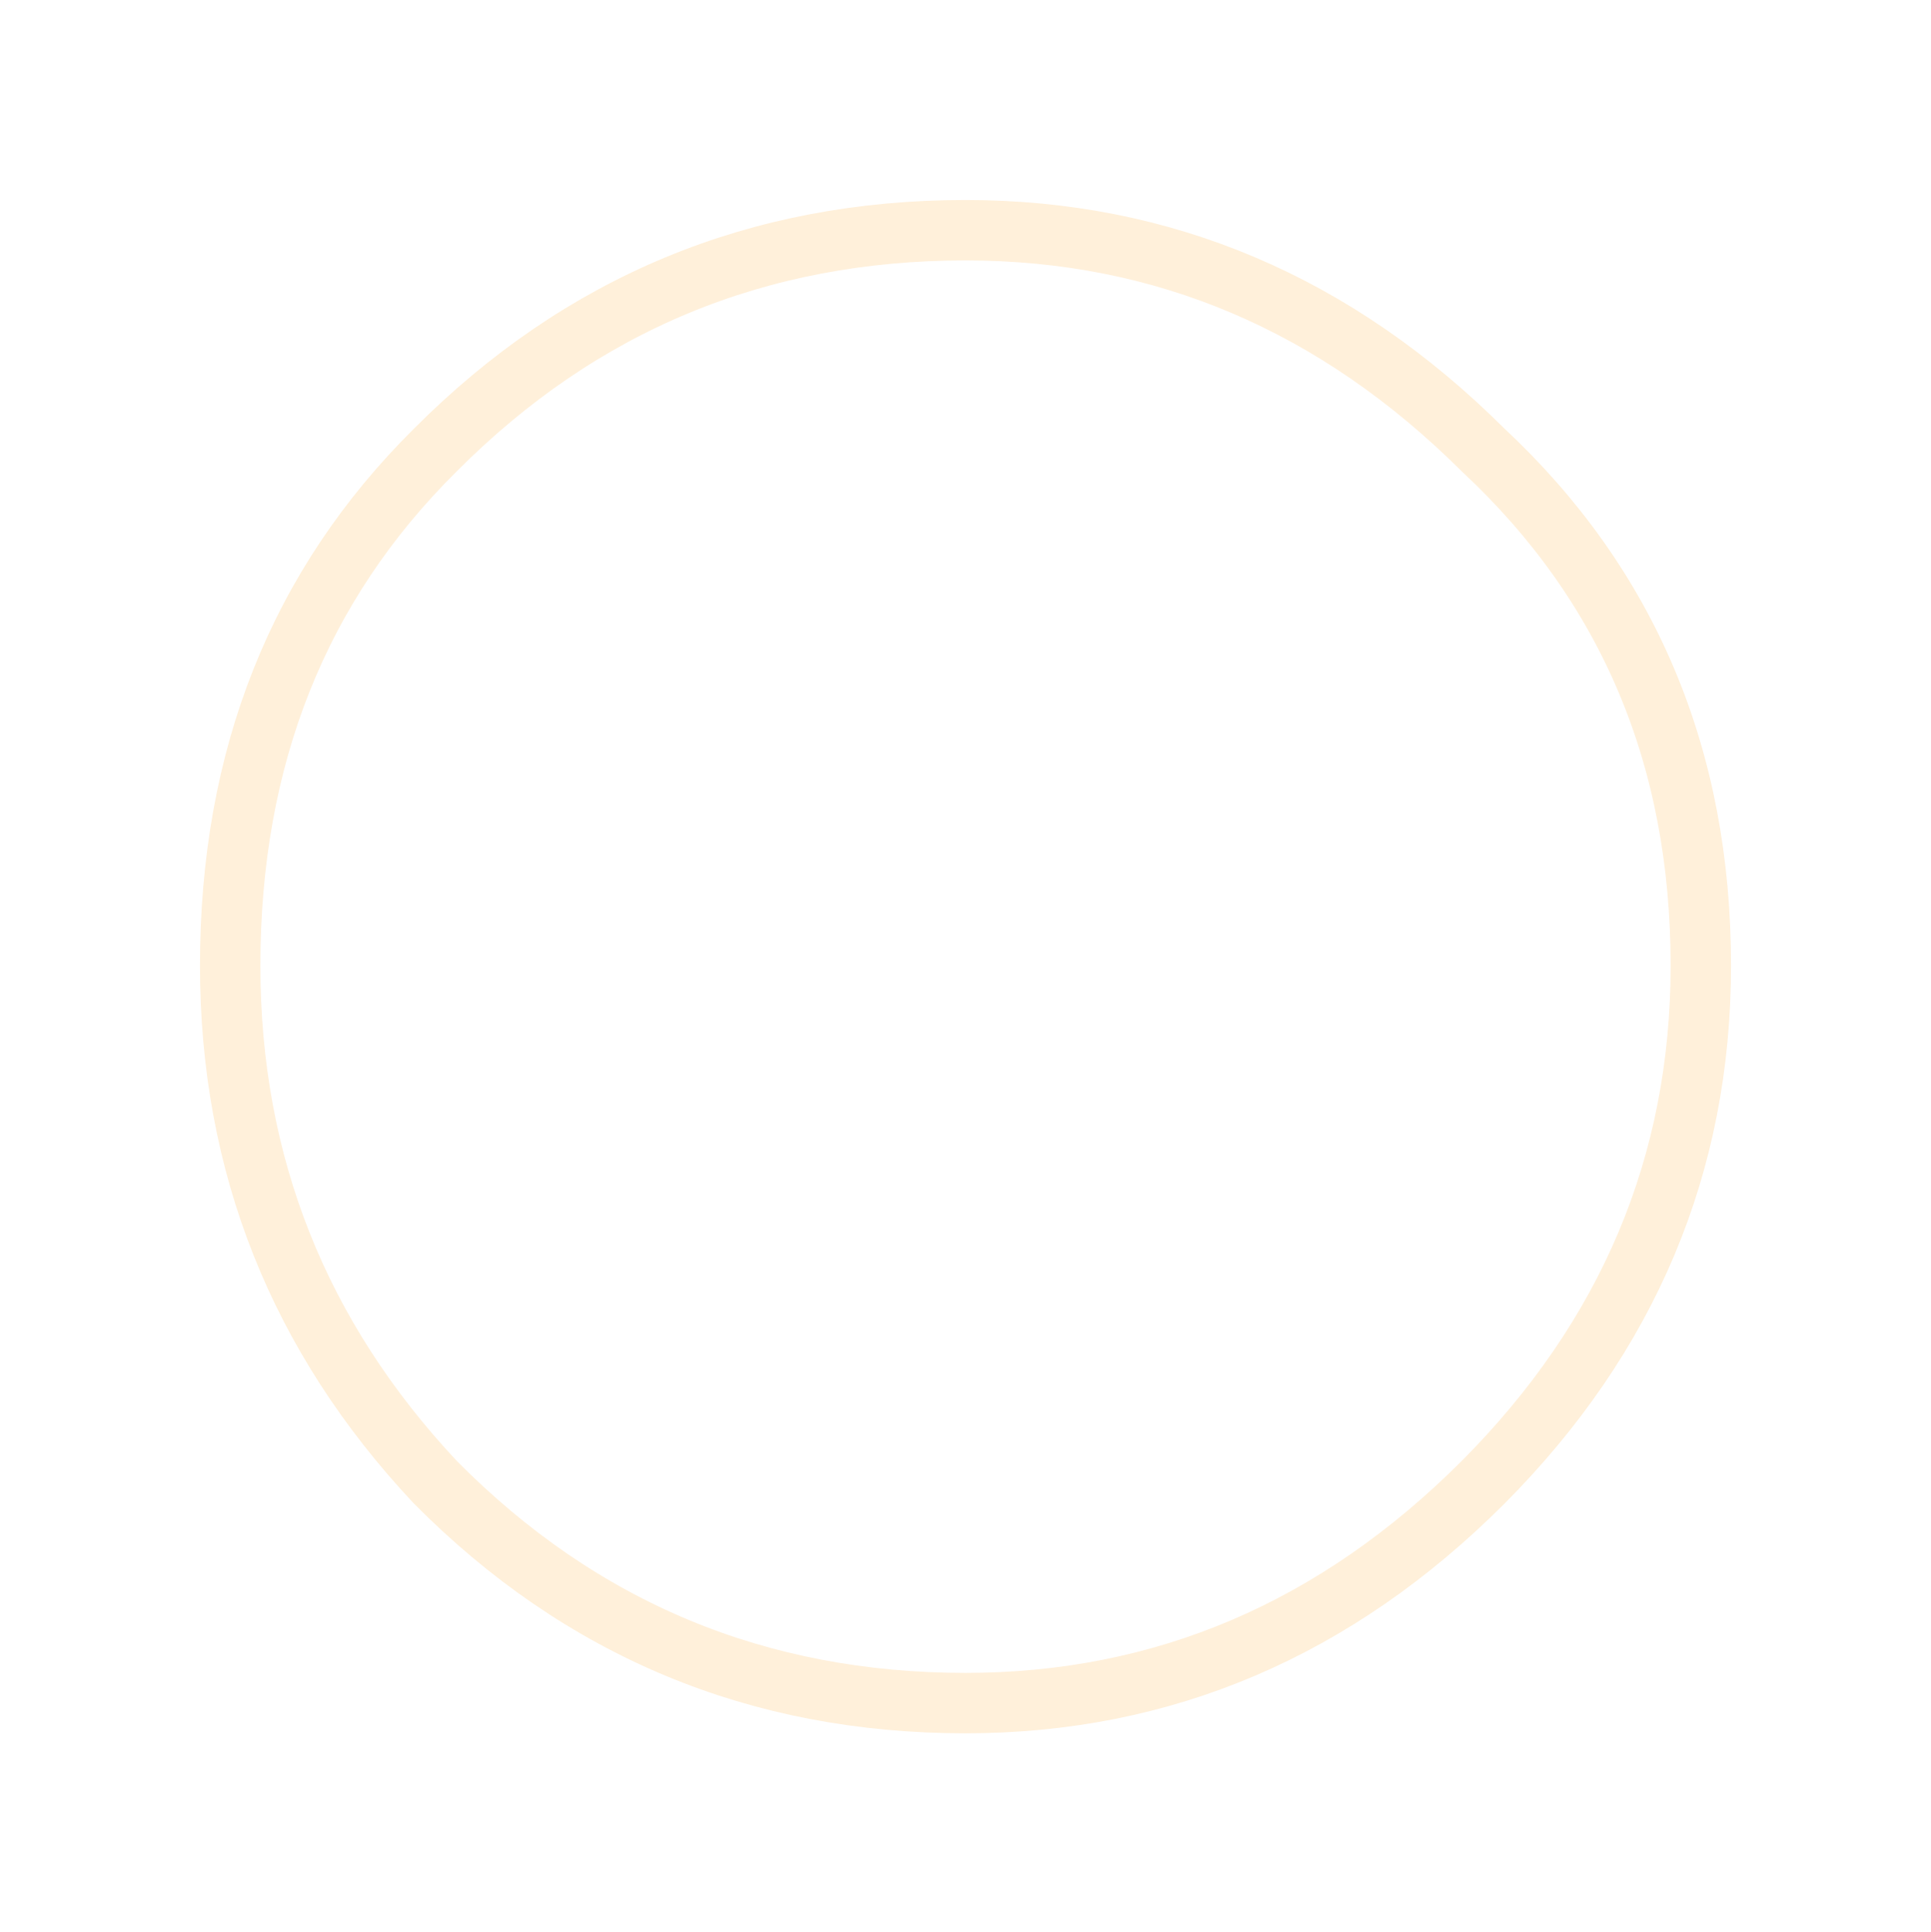 <?xml version="1.0" encoding="UTF-8" standalone="no"?>
<svg xmlns:ffdec="https://www.free-decompiler.com/flash" xmlns:xlink="http://www.w3.org/1999/xlink" ffdec:objectType="frame" height="92.75px" width="92.7px" xmlns="http://www.w3.org/2000/svg">
  <g transform="matrix(1.0, 0.0, 0.0, 1.0, 47.3, 47.4)">
    <use ffdec:characterId="2978" height="92.75" transform="matrix(1.0, 0.0, 0.0, 1.0, -47.3, -47.4)" width="92.7" xlink:href="#morphshape0"/>
    <clipPath id="clipPath0" transform="matrix(1.524, 0.0, 0.0, 1.524, -1.1, -0.95)">
      <path d="M0.0 -14.4 Q5.95 -14.4 10.2 -10.15 14.4 -5.95 14.4 0.0 14.4 5.95 10.2 10.2 5.95 14.4 0.0 14.4 -5.95 14.4 -10.15 10.2 -14.4 5.95 -14.4 0.0 -14.4 -5.95 -10.15 -10.15 -5.95 -14.4 0.0 -14.4" fill="#ff0000" fill-rule="evenodd" stroke="none"/>
    </clipPath>
  </g>
  <defs>
    <g id="morphshape0" transform="matrix(1.0, 0.0, 0.0, 1.0, 47.3, 47.4)">
      <path d="M-36.25 -1.05 Q-36.25 -16.05 -26.4 -25.8 -15.9 -36.35 -0.95 -36.35 13.3 -36.35 23.9 -25.8 34.35 -16.05 34.35 -1.05 34.35 13.25 23.9 23.75 13.3 34.35 -0.95 34.35 -15.9 34.35 -26.4 23.75 -36.25 13.25 -36.25 -1.05 -36.25 -16.05 -26.4 -25.8 -15.9 -36.35 -0.95 -36.35 13.3 -36.35 23.9 -25.8 34.35 -16.05 34.35 -1.05 34.35 13.25 23.9 23.75 13.3 34.35 -0.95 34.35 -15.9 34.35 -26.4 23.75 -36.25 13.25 -36.25 -1.05 Z" fill="none" stroke="#ffd89c" stroke-linecap="round" stroke-linejoin="round" stroke-opacity="0.373" stroke-width="2.9"/>
    </g>
  </defs>
</svg>
